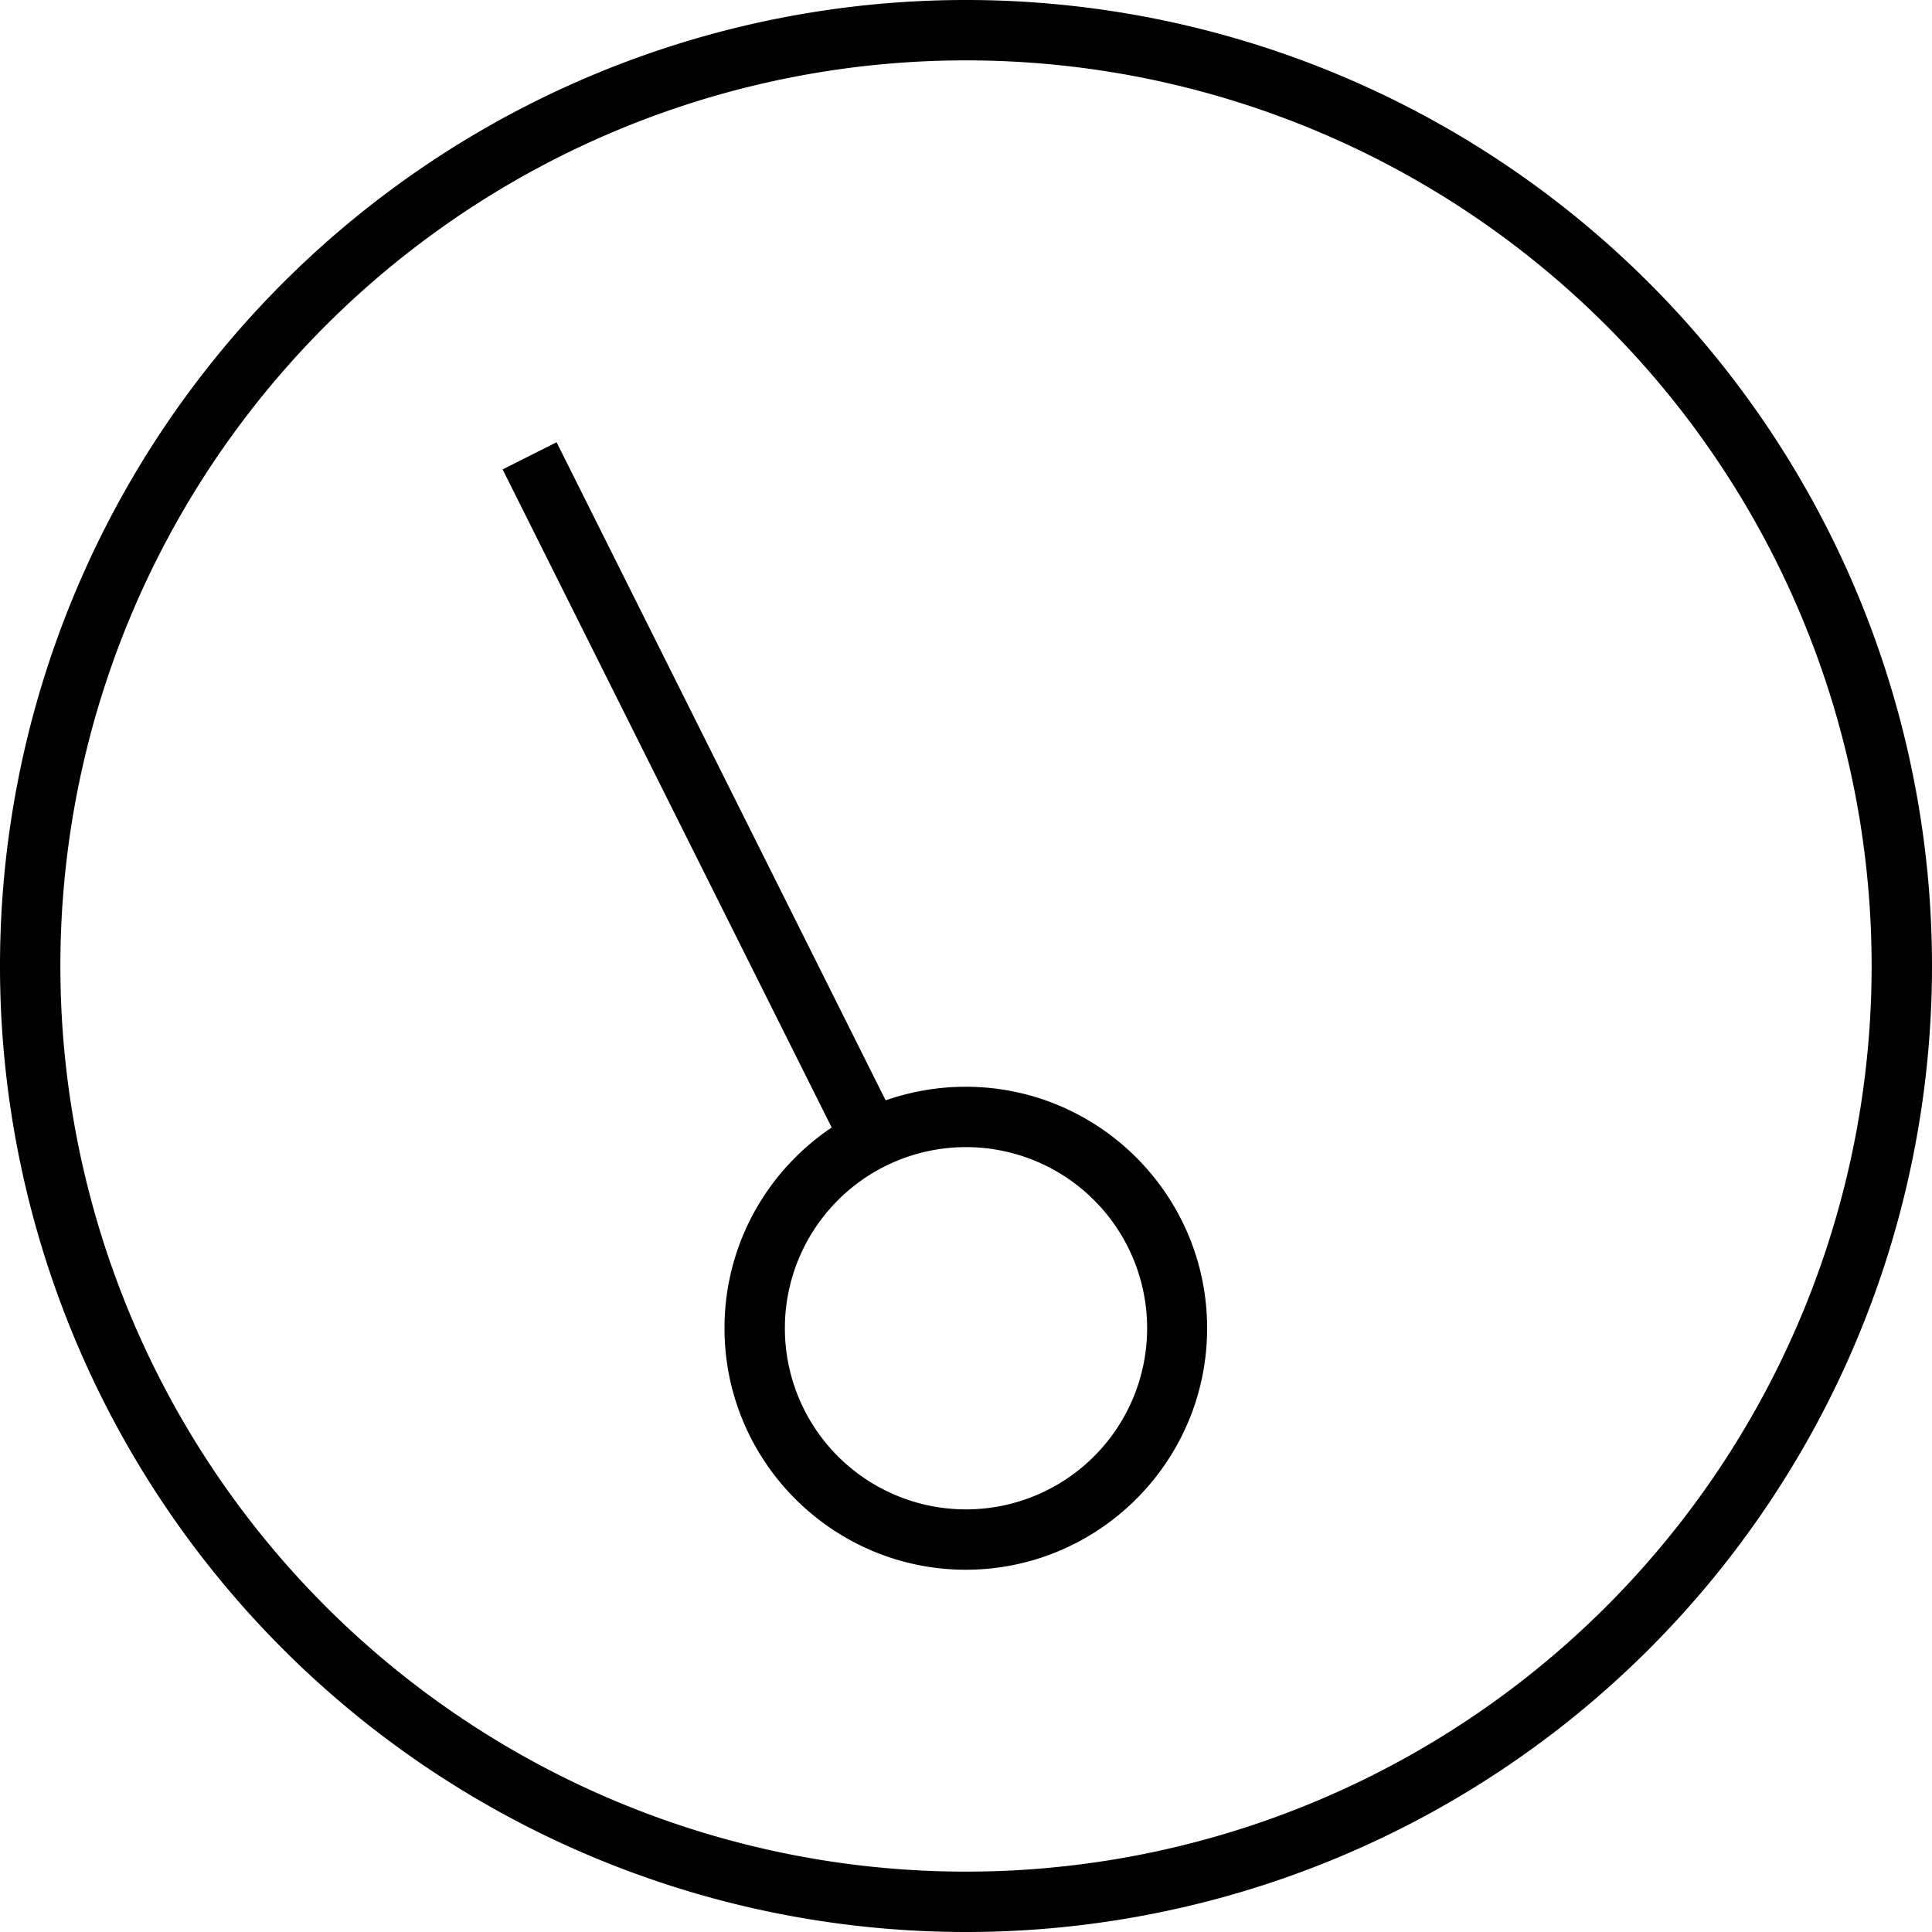 <svg xmlns="http://www.w3.org/2000/svg" viewBox="0 0 512 512"><!--! Font Awesome Pro 6.6.0 by @fontawesome - https://fontawesome.com License - https://fontawesome.com/license (Commercial License) Copyright 2024 Fonticons, Inc. --><path d="M256 496a240 240 0 1 0 0-480 240 240 0 1 0 0 480zM256 0a256 256 0 1 1 0 512A256 256 0 1 1 256 0zm0 400a48 48 0 1 0 0-96 48 48 0 1 0 0 96zm0 16c-35.3 0-64-28.7-64-64c0-22.2 11.3-41.7 28.4-53.2L136.8 131.6l-3.6-7.2 14.3-7.2 3.6 7.2 83.6 167.2c6.6-2.3 13.8-3.6 21.2-3.6c35.3 0 64 28.7 64 64s-28.7 64-64 64z"/></svg>